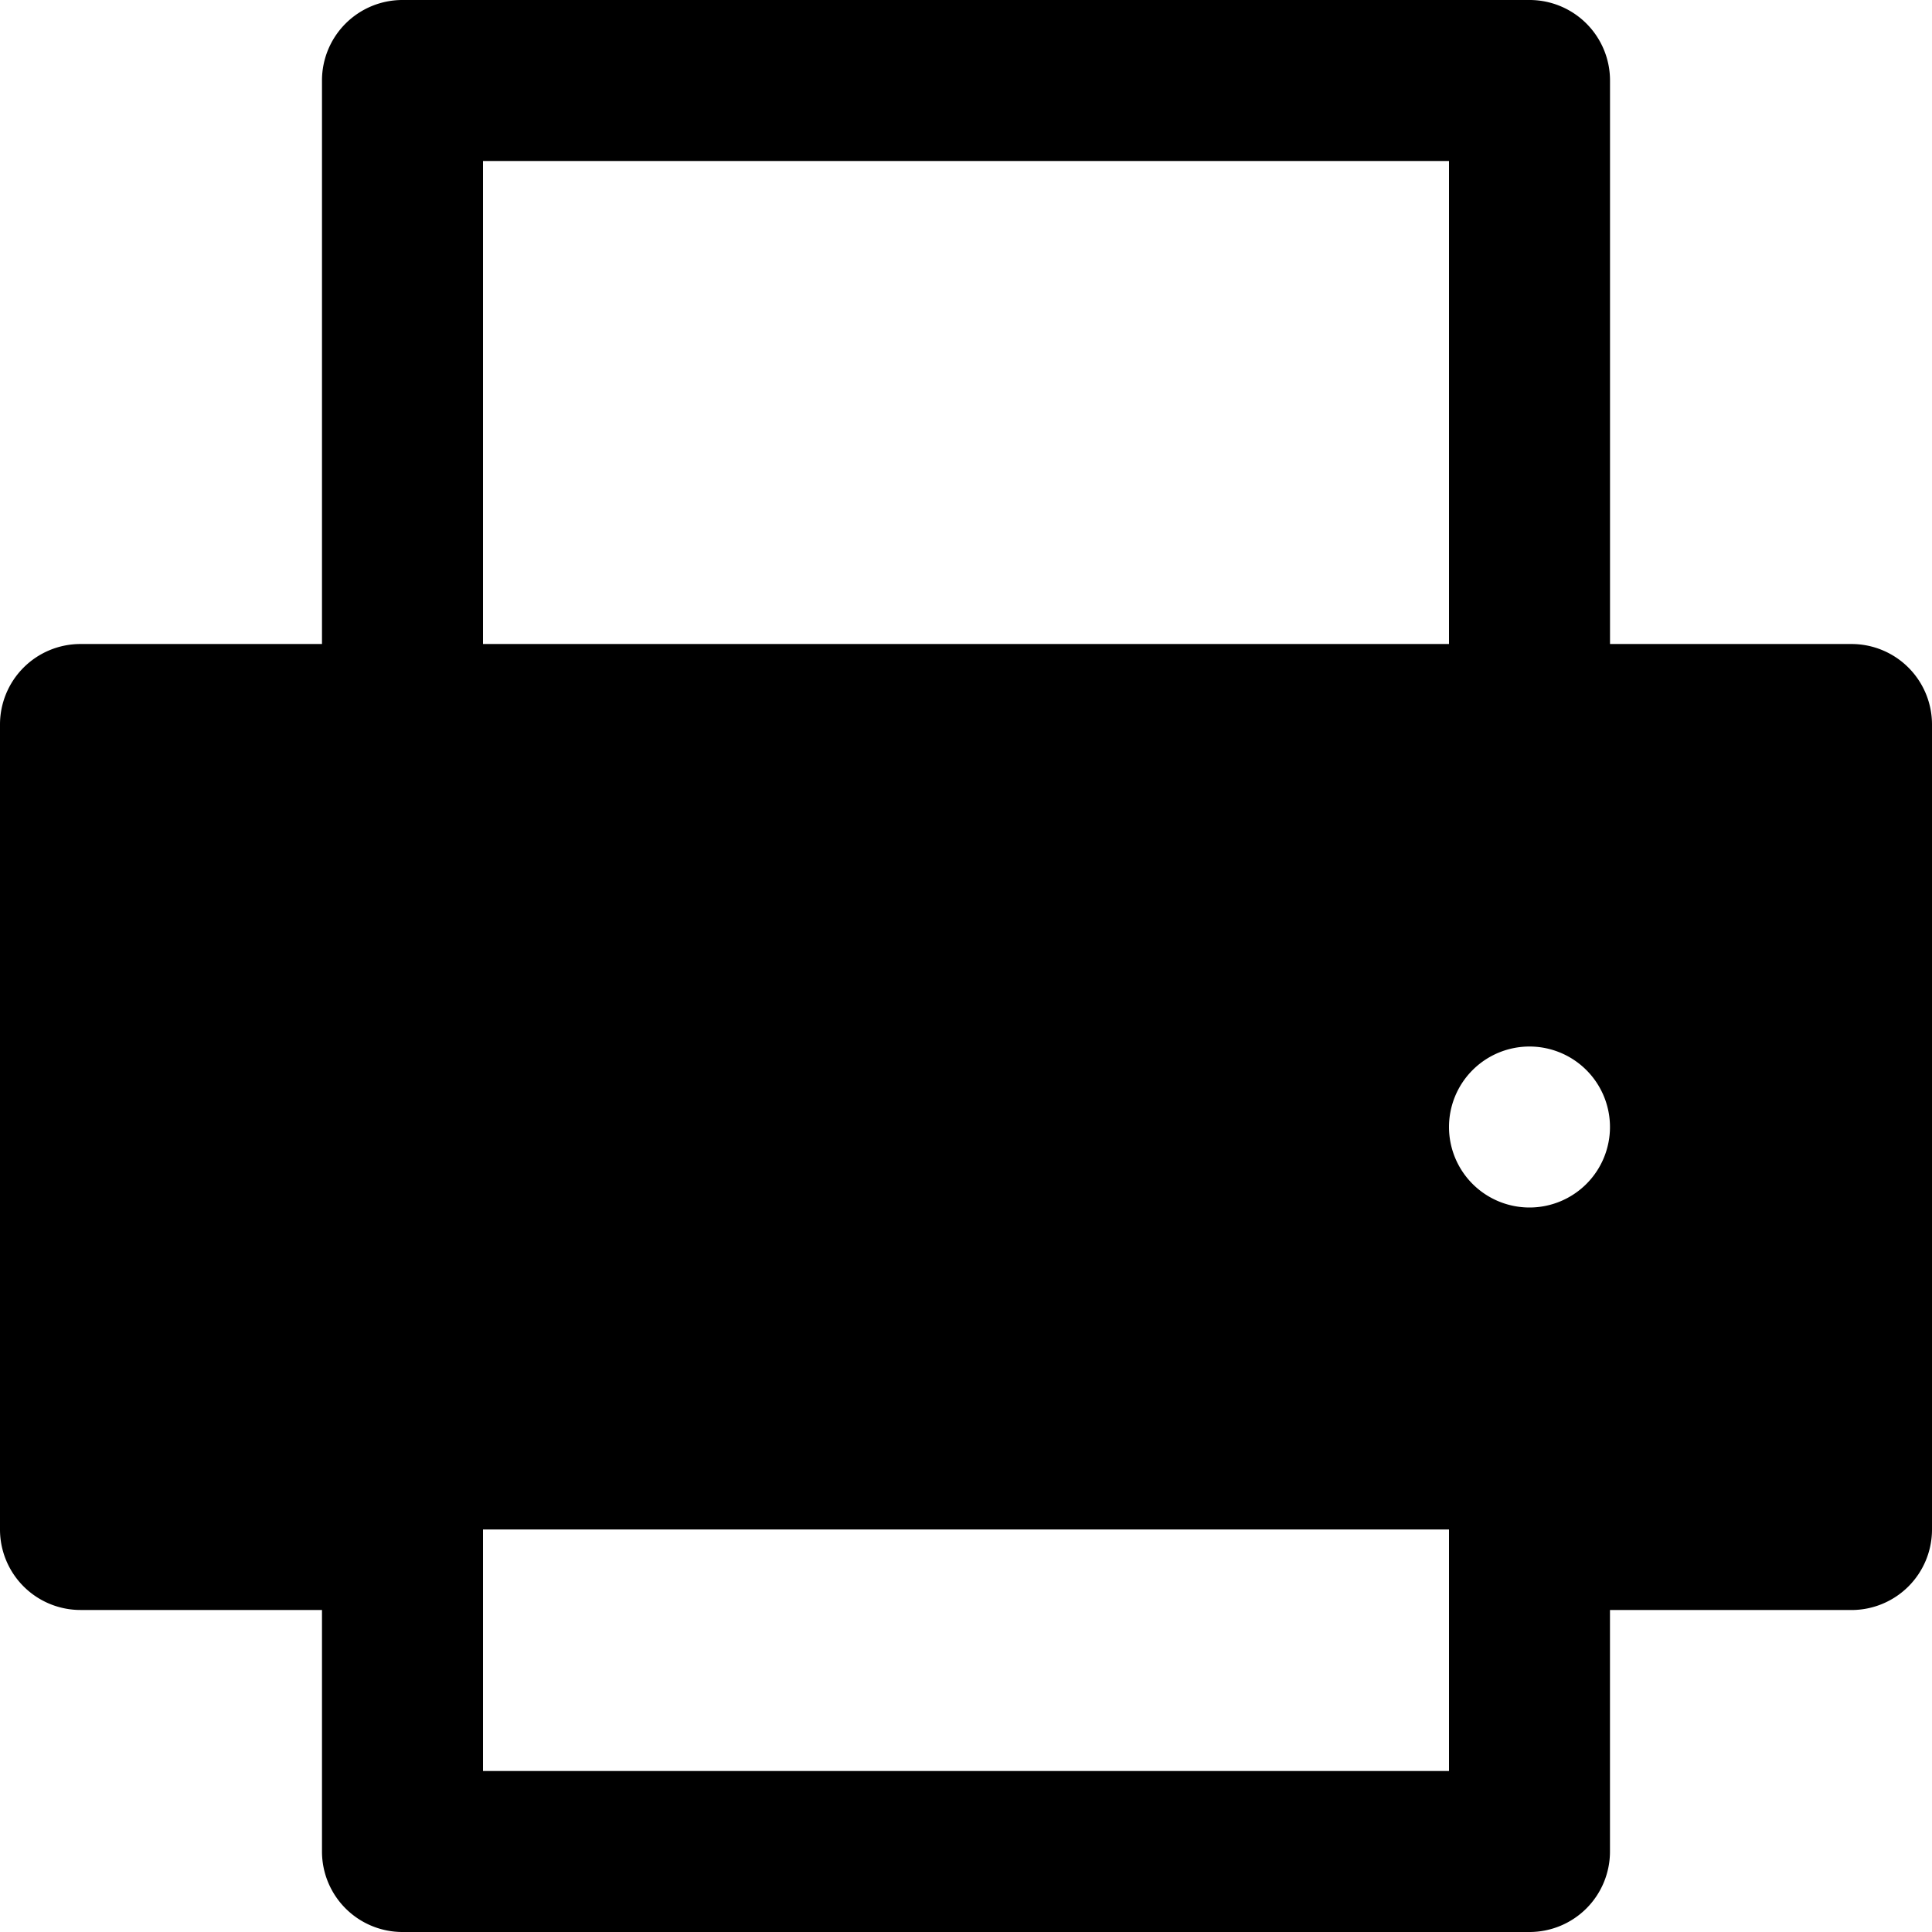 <svg id="Layer_1" data-name="Layer 1" xmlns="http://www.w3.org/2000/svg" viewBox="0 0 512 512">
  <title>printer-glyph</title>
  <path d="M490.67,170.67h-64V21.33A21.33,21.33,0,0,0,405.33,0H106.67A21.33,21.33,0,0,0,85.33,21.33V170.67h-64A21.33,21.33,0,0,0,0,192V405.33a21.33,21.33,0,0,0,21.33,21.33h64v64A21.33,21.33,0,0,0,106.67,512H405.33a21.33,21.33,0,0,0,21.33-21.33v-64h64A21.33,21.33,0,0,0,512,405.33V192A21.33,21.33,0,0,0,490.67,170.67ZM128,42.67H384v128H128ZM384,469.33H128v-64H384ZM405.33,320a21.33,21.33,0,1,1,21.33-21.33A21.33,21.33,0,0,1,405.33,320Z" />
</svg><!-- <a href='https://dryicons.com/free-icons/printer'> Icon by Dryicons </a>-->